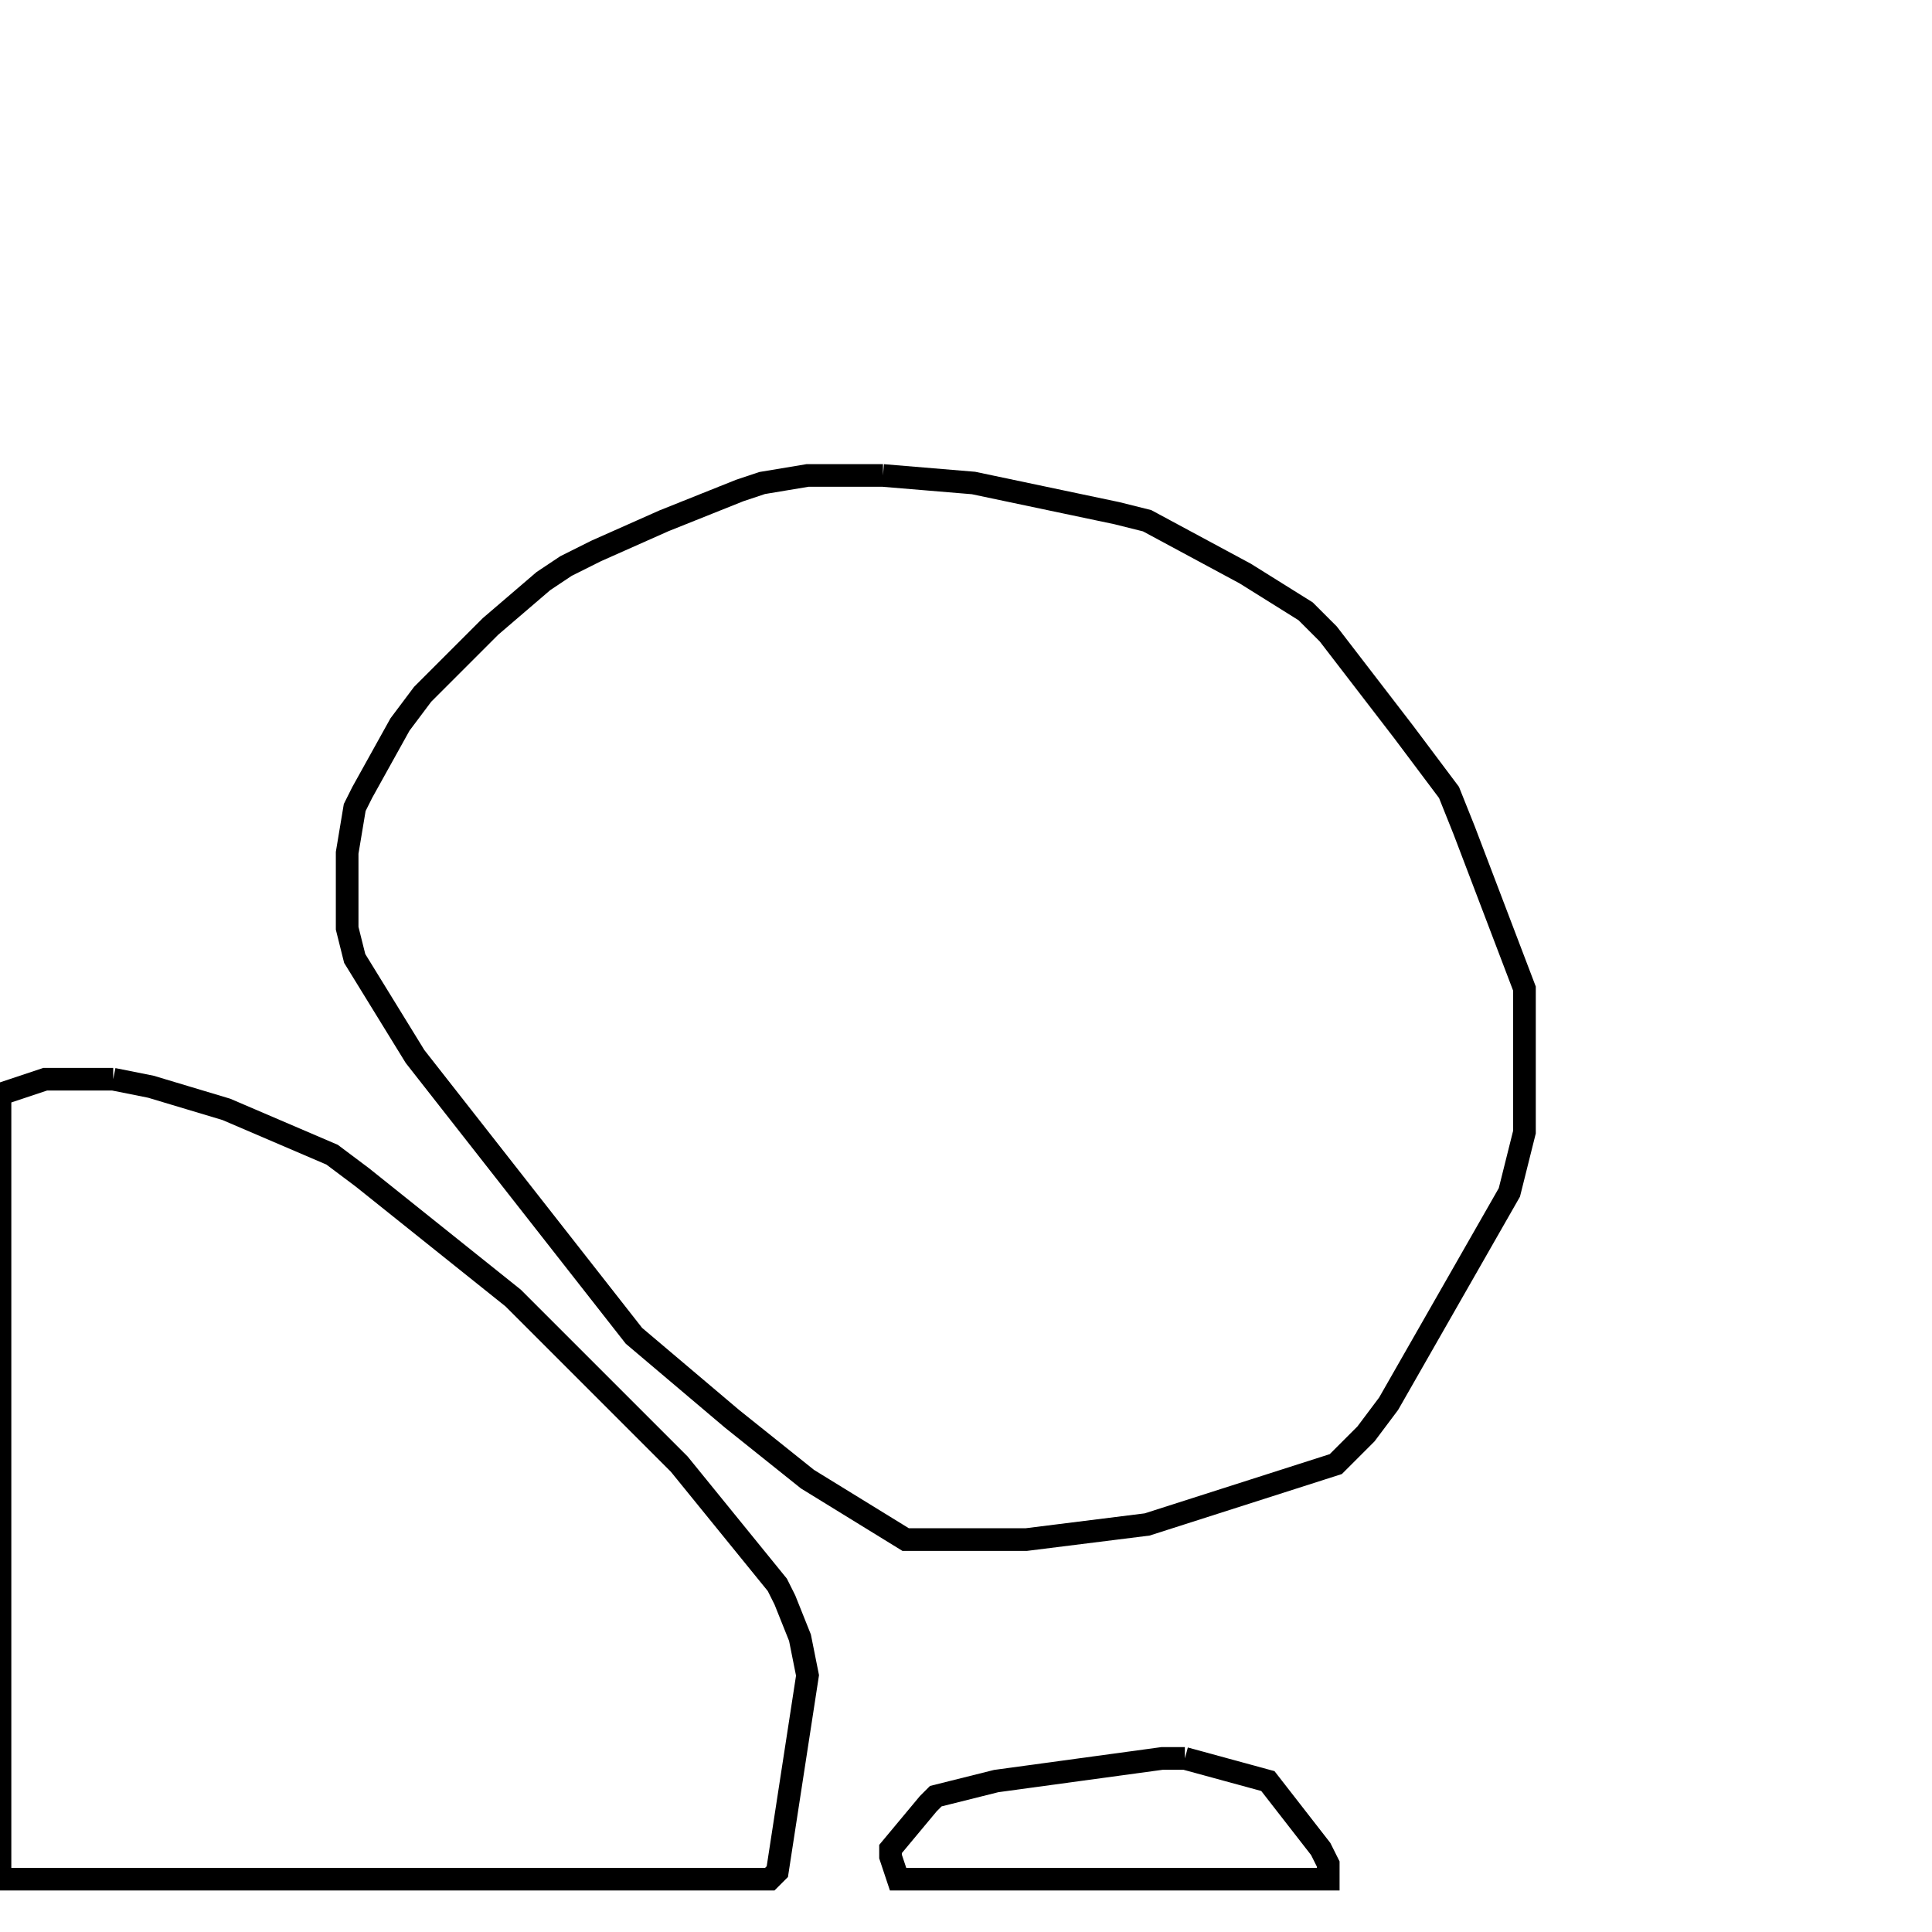 <svg width="256" height="256" xmlns="http://www.w3.org/2000/svg" fill-opacity="0" stroke="black" stroke-width="3" ><path d="M117 63 129 64 148 68 152 69 165 76 173 81 176 84 186 97 192 105 194 110 202 131 202 150 200 158 184 186 181 190 177 194 152 202 136 204 120 204 107 196 97 188 84 177 55 140 47 127 46 123 46 113 47 107 48 105 53 96 56 92 65 83 72 77 75 75 79 73 88 69 98 65 101 64 107 63 117 63 "/><path d="M15 143 20 144 30 147 44 153 48 156 68 172 90 194 103 210 104 212 106 217 107 222 103 248 102 249 0 249 0 145 6 143 15 143 "/><path d="M157 233 168 236 175 245 176 247 176 249 119 249 118 246 118 245 123 239 124 238 132 236 154 233 157 233 "/></svg>